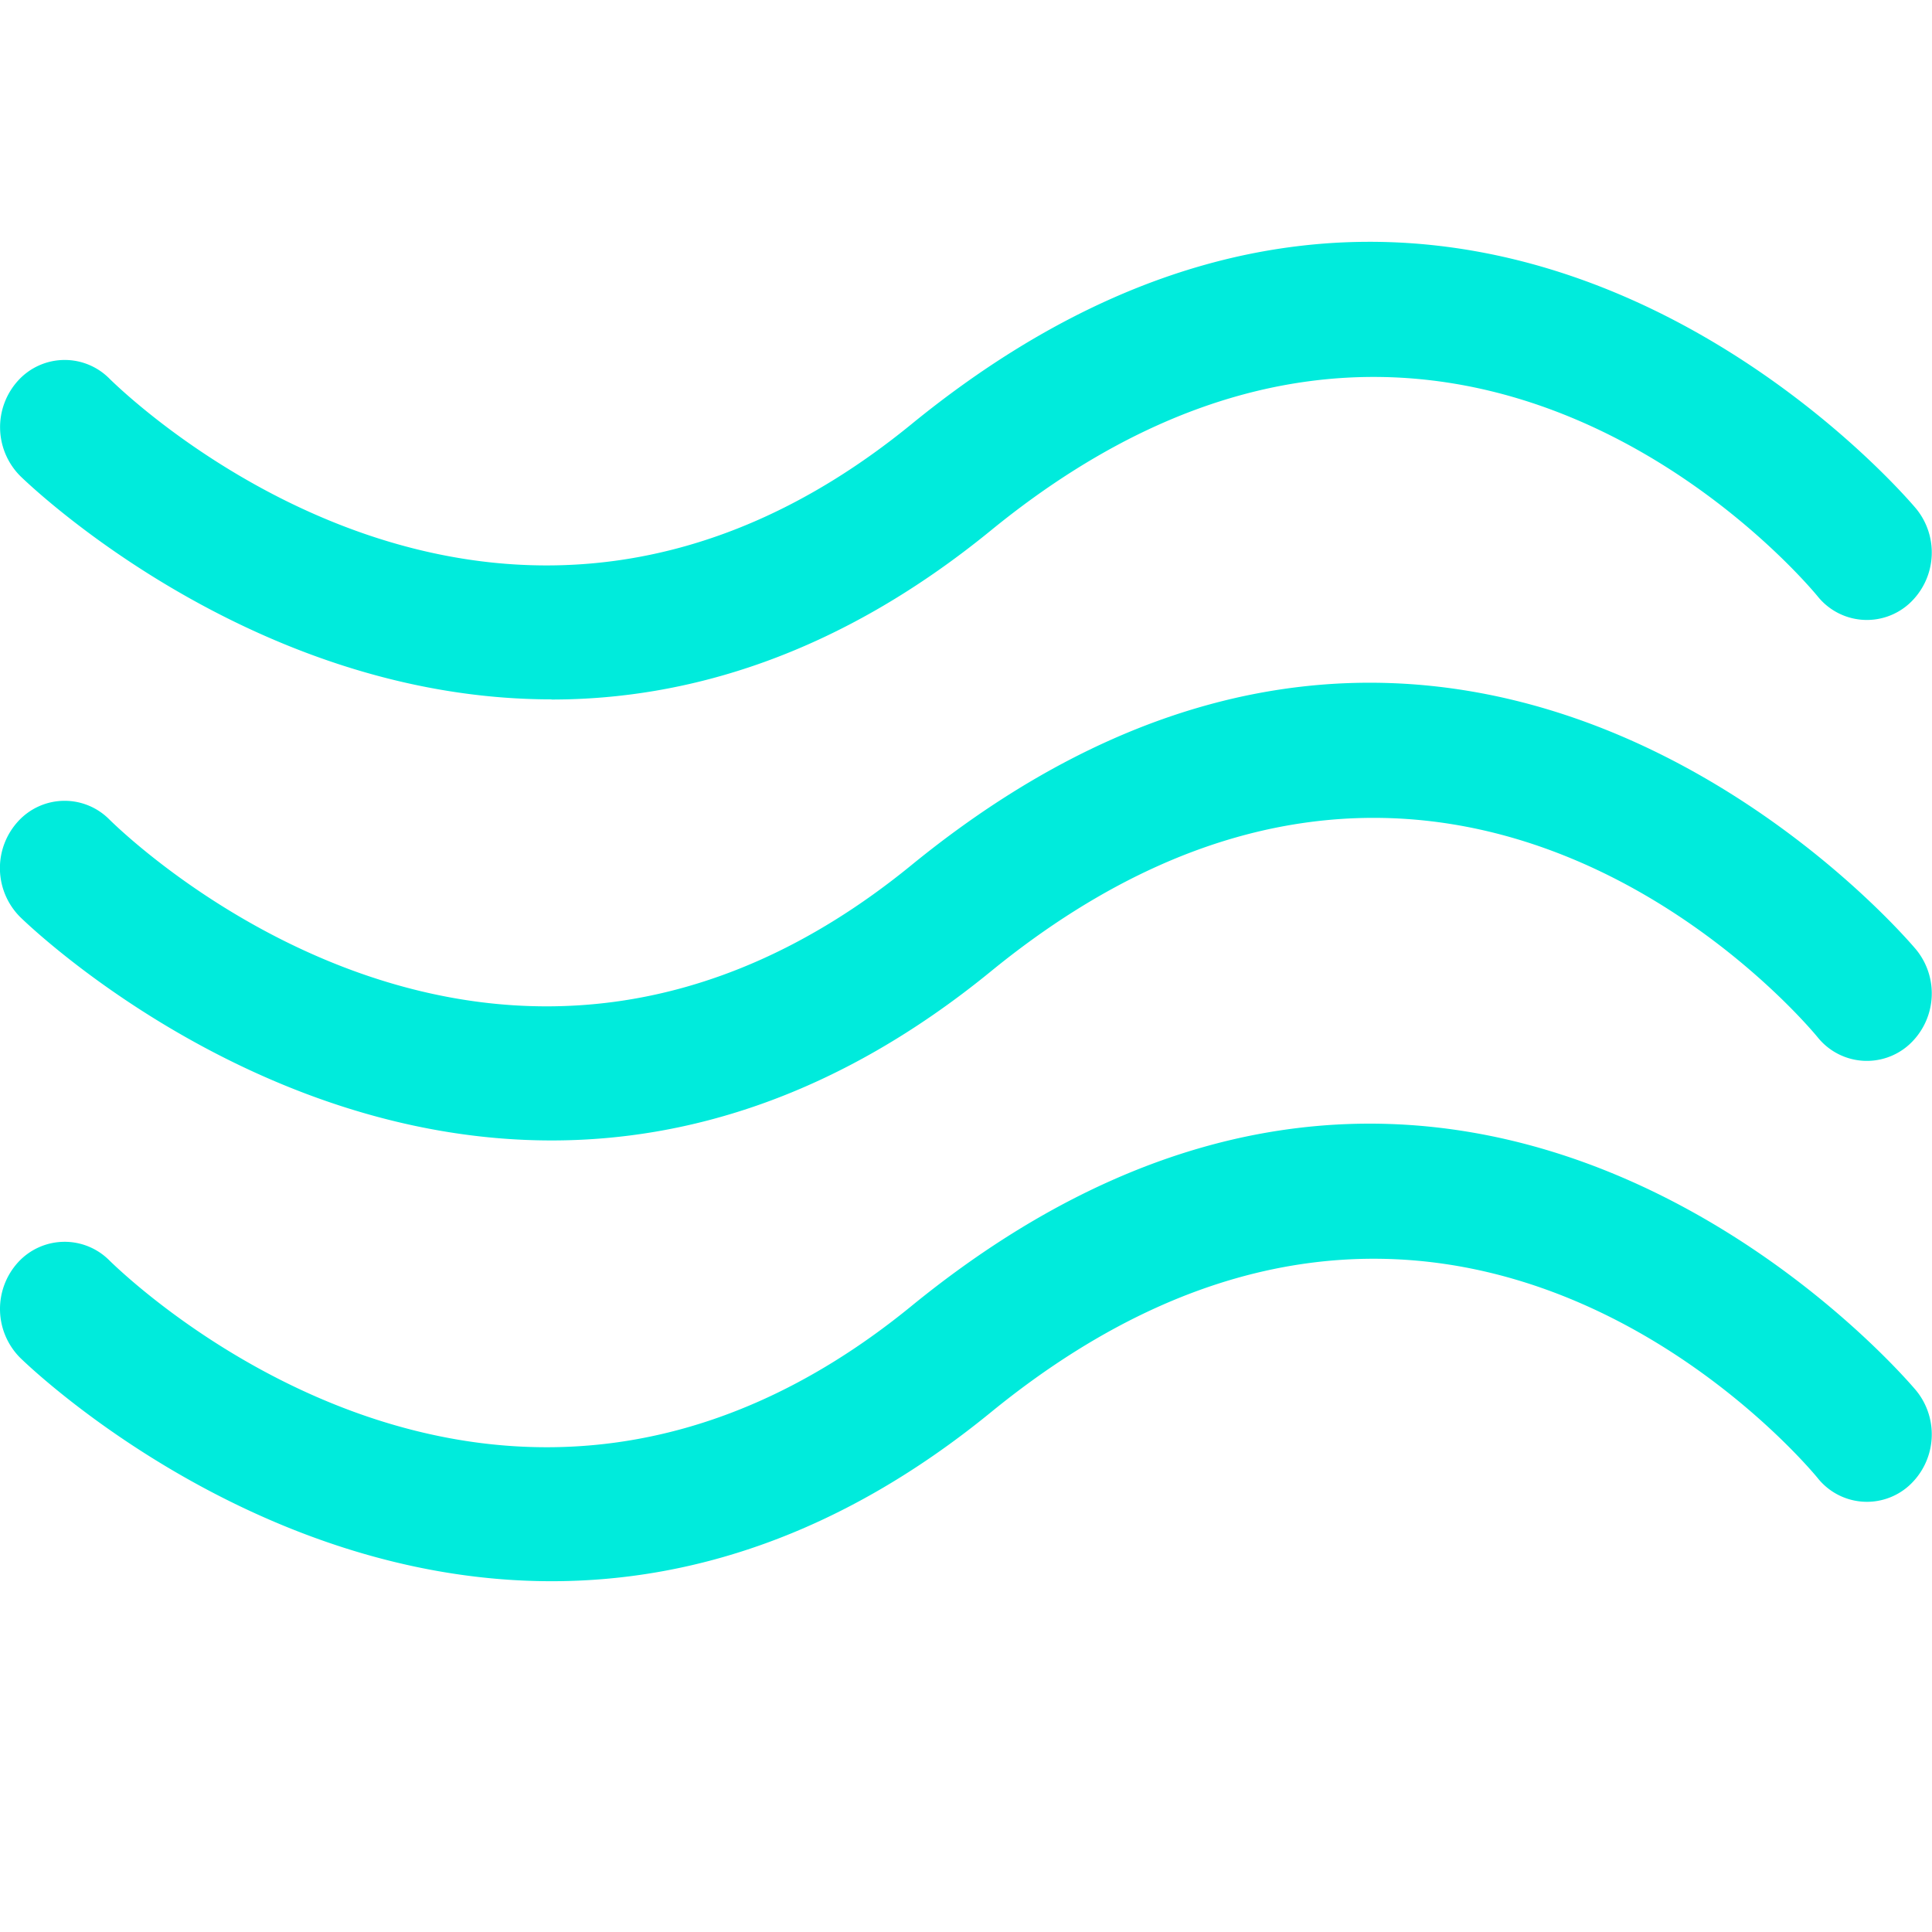 <?xml version="1.0" standalone="no"?><!DOCTYPE svg PUBLIC "-//W3C//DTD SVG 1.1//EN" "http://www.w3.org/Graphics/SVG/1.1/DTD/svg11.dtd"><svg t="1697521305621" class="icon" viewBox="0 0 1365 1024" version="1.1" xmlns="http://www.w3.org/2000/svg" p-id="39767" xmlns:xlink="http://www.w3.org/1999/xlink" width="64" height="64"><path d="M389.679 323.729c95.311 0 201.881-30.822 310.498-119.536 322.441-263.071 573.569 33.893 584.033 46.632a44.584 44.584 0 0 0 64.488 5.346 48.906 48.906 0 0 0 5.232-67.104c-3.071-3.753-318.005-379.877-710.166-59.711C353.738 366.039 88.734 108.2 77.361 97.054a44.471 44.471 0 0 0-64.488 1.251 48.906 48.906 0 0 0 1.137 67.218c2.275 2.275 160.936 158.093 375.669 158.093z m254.086 117.148C353.738 677.561 88.734 419.722 77.361 408.576a44.471 44.471 0 0 0-64.488 1.137 48.906 48.906 0 0 0 1.137 67.445c2.275 2.275 160.936 158.093 375.669 158.093 95.424 0 201.881-30.822 310.498-119.536 322.441-263.071 573.569 33.893 584.033 46.632a44.584 44.584 0 0 0 64.488 5.346 48.906 48.906 0 0 0 5.232-67.104c-3.071-3.753-318.005-379.877-710.166-59.711z m0 311.522C353.738 989.083 88.734 731.131 77.361 720.098a44.584 44.584 0 0 0-64.488 1.137 48.906 48.906 0 0 0 1.137 67.332c2.275 2.275 160.936 158.093 375.669 158.093 95.424 0 201.881-30.709 310.498-119.422 322.441-263.071 573.569 33.78 584.033 46.518a44.471 44.471 0 0 0 64.488 5.459 48.906 48.906 0 0 0 5.232-67.104c-3.071-3.753-318.005-379.877-710.166-59.711z" p-id="39768" fill="#00EBDC"></path></svg>